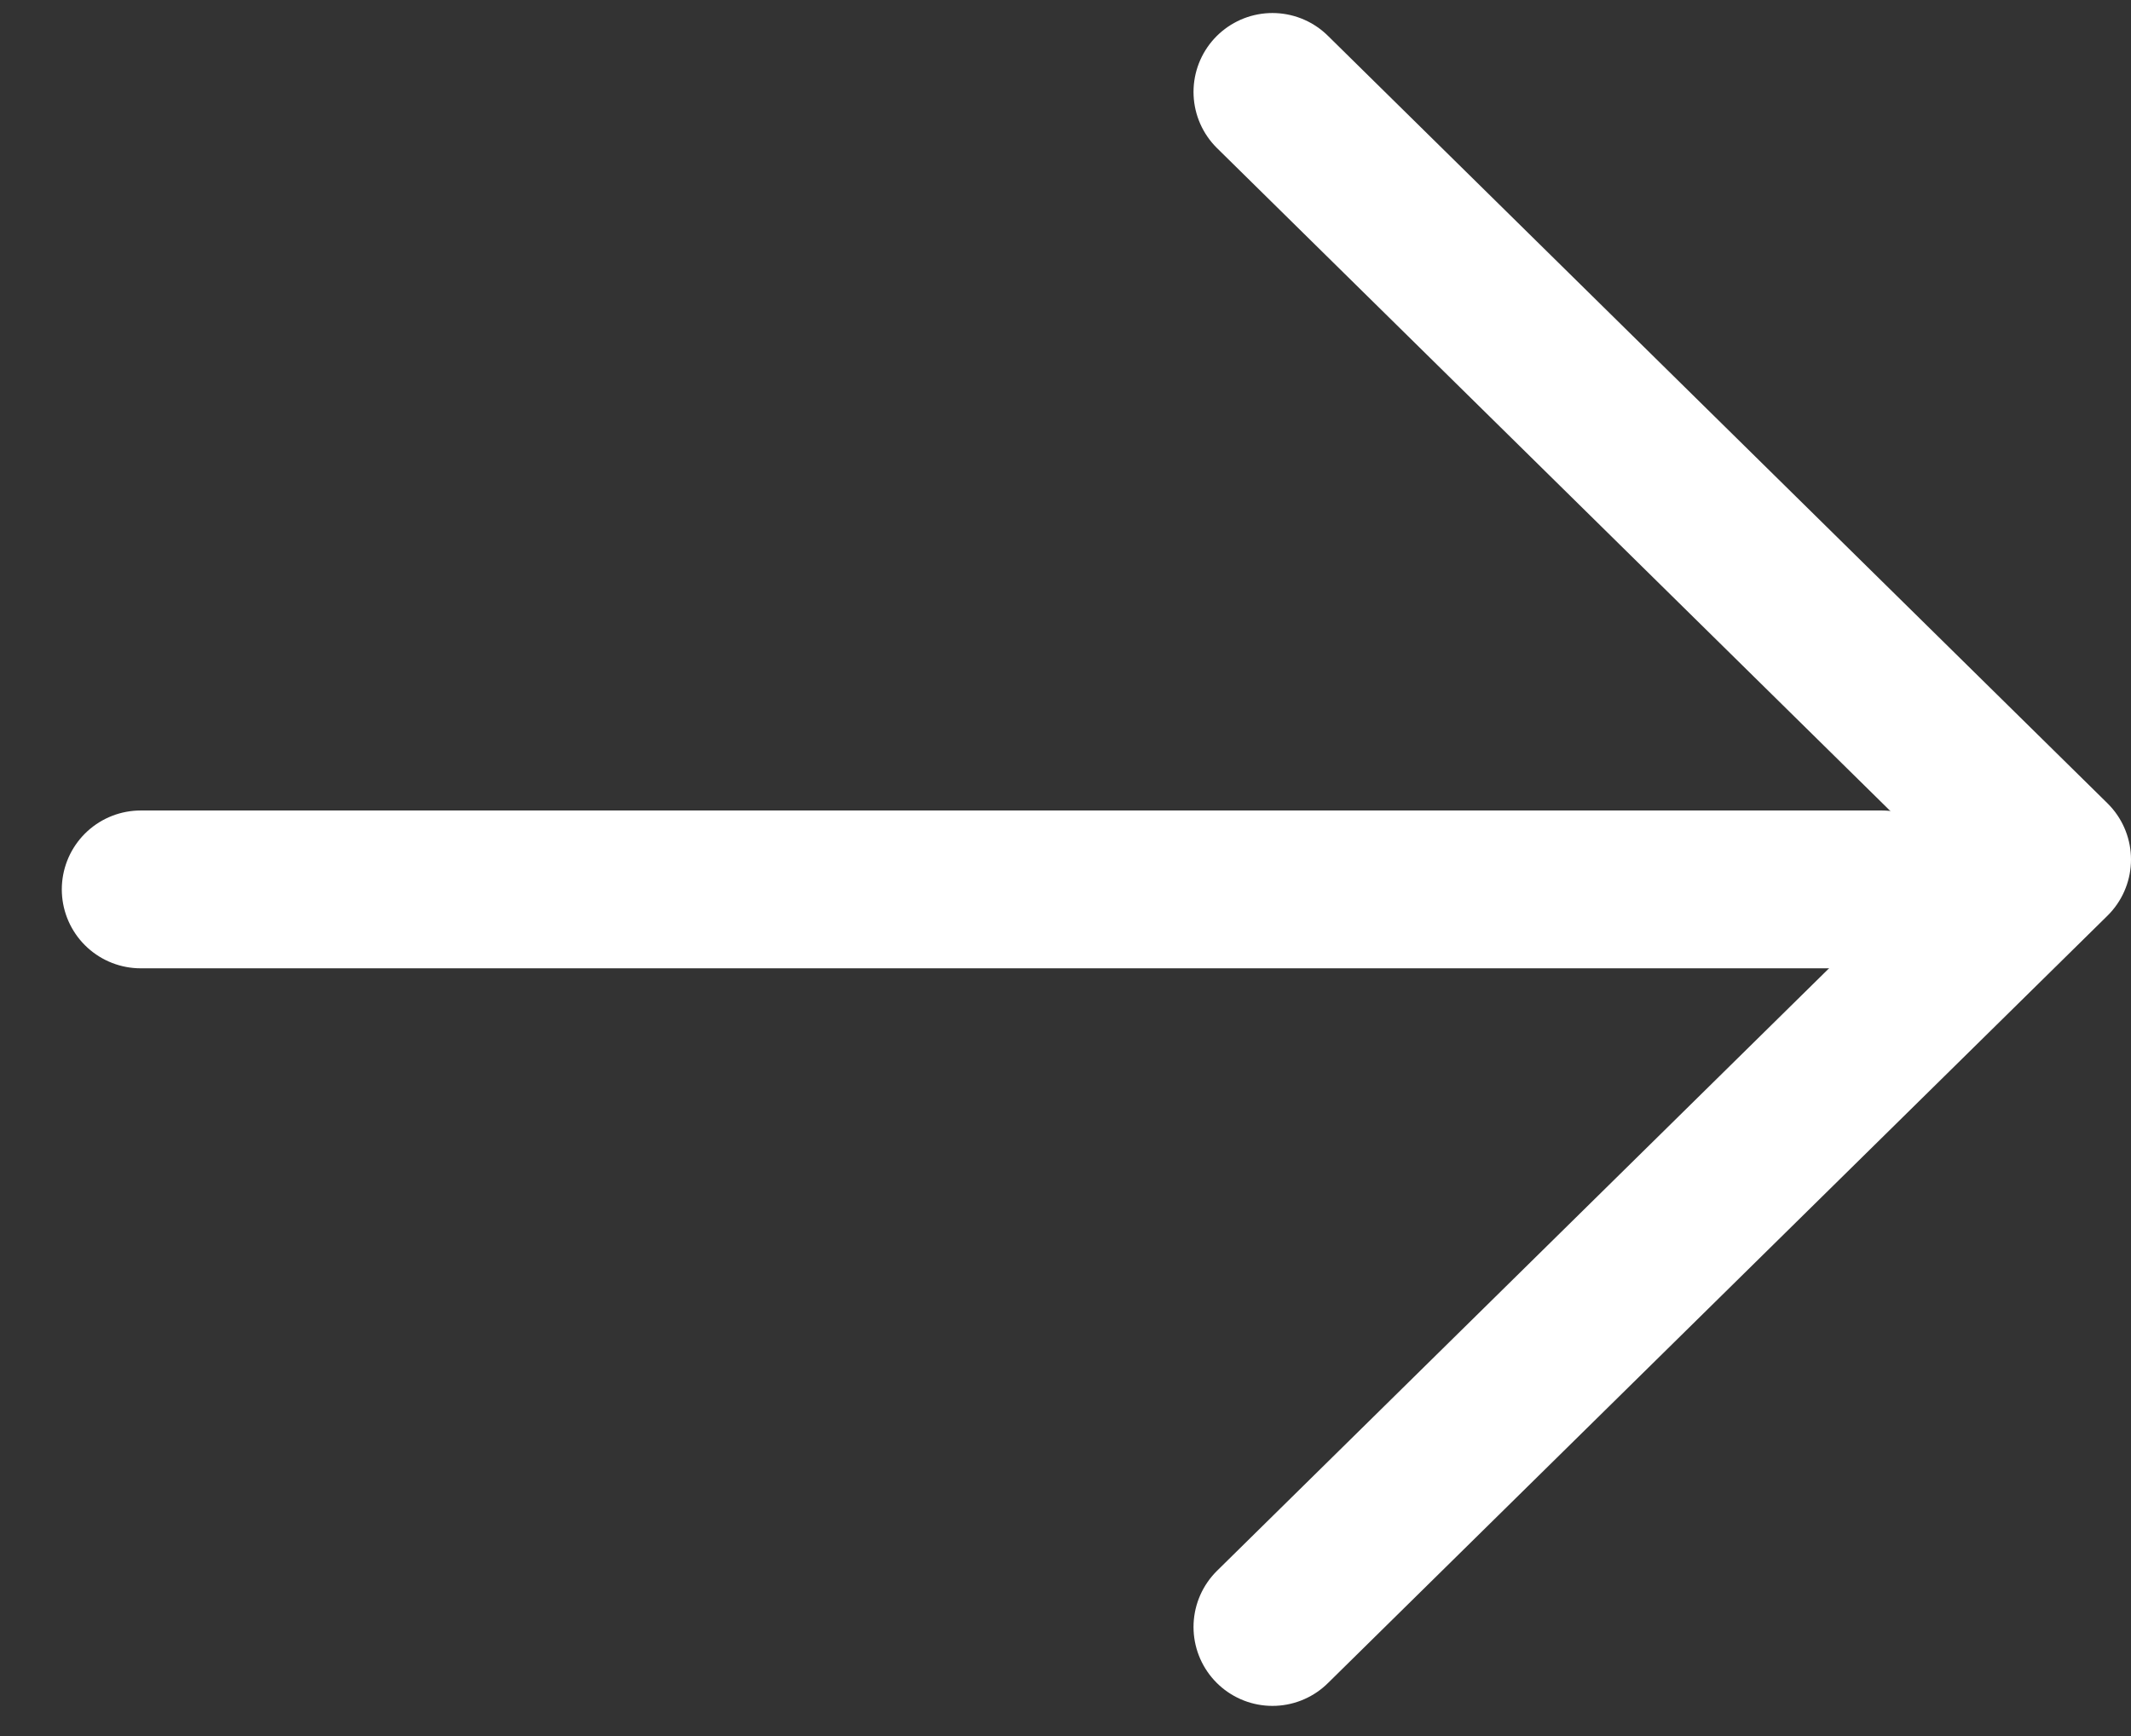 <svg width="27" height="22" viewBox="0 0 27 22" fill="none" xmlns="http://www.w3.org/2000/svg">
<rect x="0" y="0" width="27" height="22" fill="#333333" stroke="none"/>
<path d="M1.783 11.271L23.842 11.271" stroke="white" stroke-width="2" stroke-linecap="round" stroke-linejoin="round"/>
<path d="M16.122 1.165L26 10.892L16.122 20.618" stroke="white" stroke-width="2" stroke-linecap="round" stroke-linejoin="round"/>
</svg>
